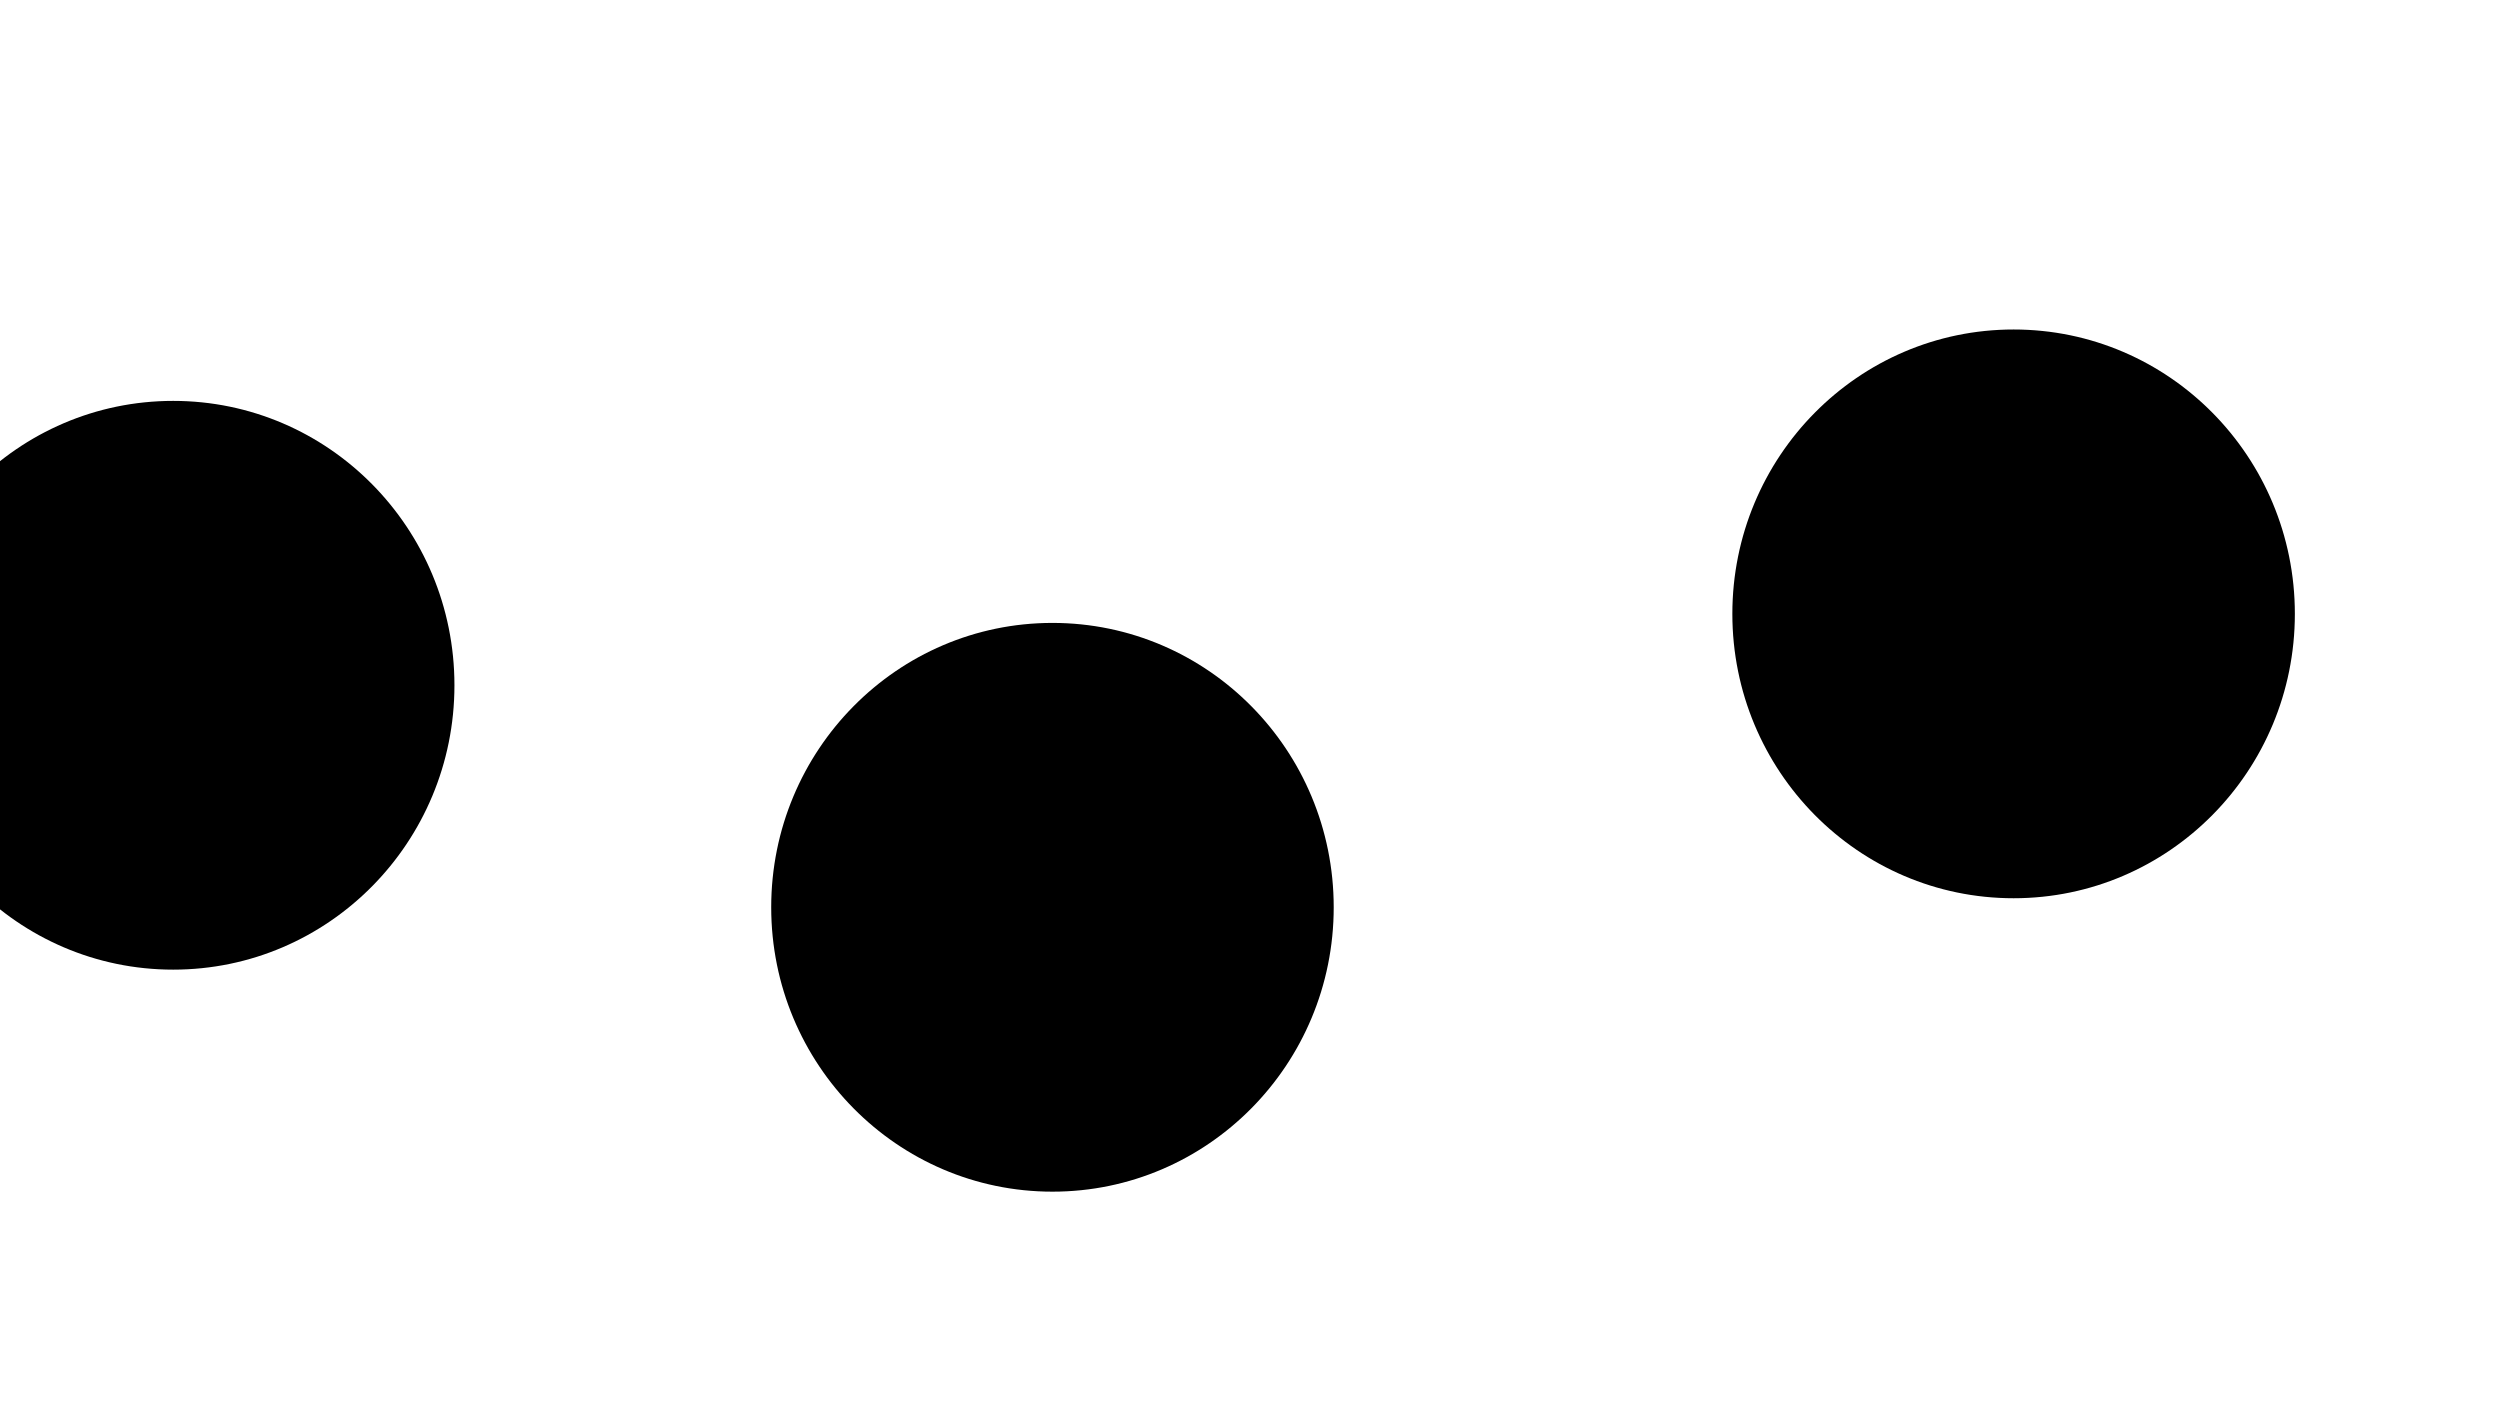 <svg xmlns="http://www.w3.org/2000/svg" version="1.1" xmlns:xlink="http://www.w3.org/1999/xlink" xmlns:svgjs="http://svgjs.dev/svgjs" viewBox="0 0 800 450"><defs><filter id="bbblurry-filter" x="-100%" y="-100%" width="400%" height="400%" filterUnits="objectBoundingBox" primitiveUnits="userSpaceOnUse" color-interpolation-filters="sRGB">
	<feGaussianBlur stdDeviation="34" x="0%" y="0%" width="100%" height="100%" in="SourceGraphic" edgeMode="none" result="blur"></feGaussianBlur></filter></defs><g filter="url(#bbblurry-filter)"><ellipse rx="90" ry="91" cx="55.42" cy="219.285" fill="hsl(25, 100%, 64%)"></ellipse><ellipse rx="90" ry="91" cx="644.354" cy="196.437" fill="hsla(134, 74%, 63%, 1.00)"></ellipse><ellipse rx="90" ry="91" cx="336.788" cy="290.332" fill="hsla(166, 92%, 51%, 0.59)"></ellipse></g></svg>